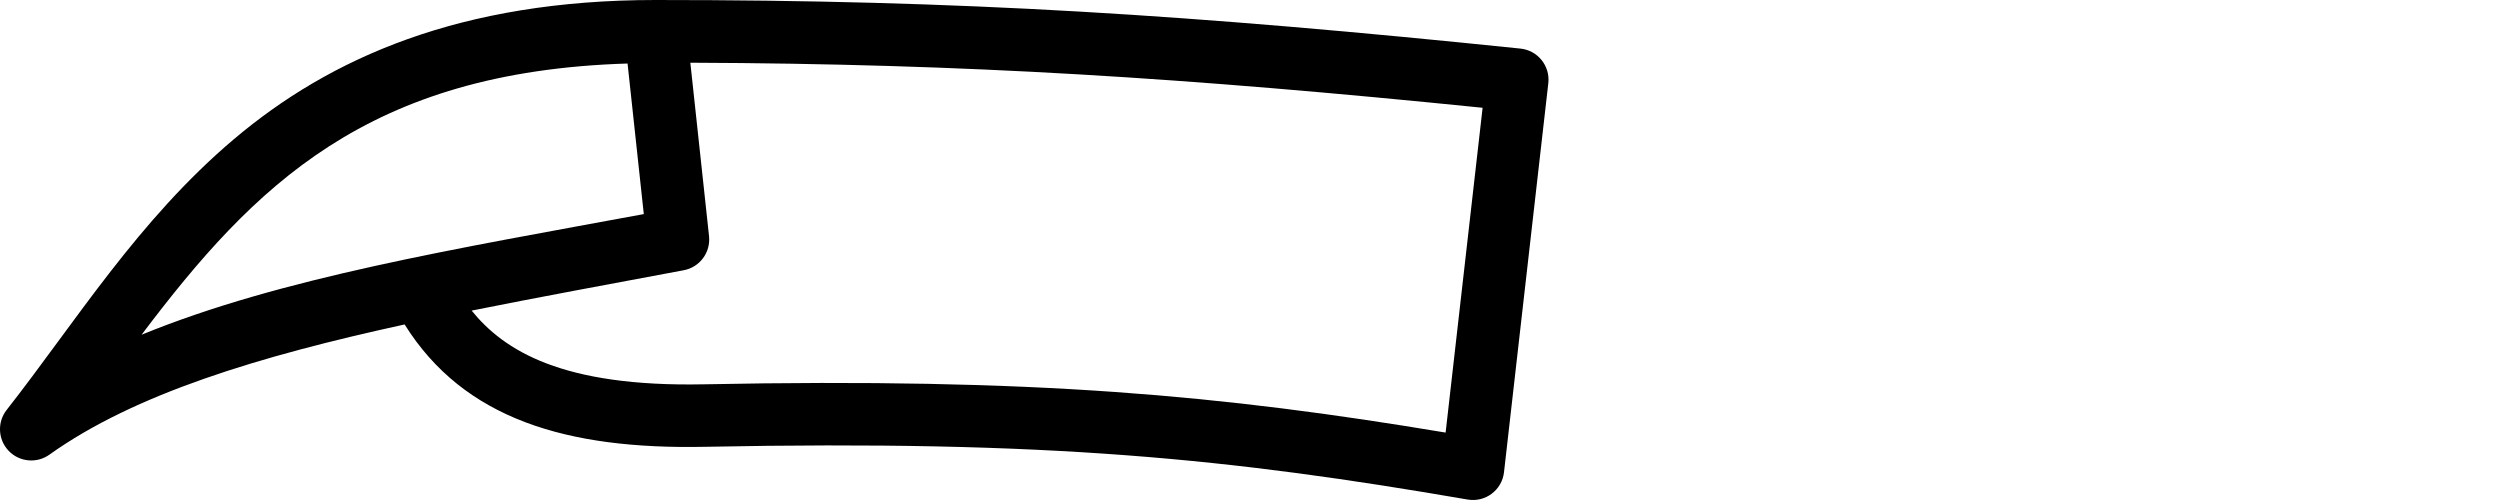 <?xml version="1.0" encoding="UTF-8" standalone="no"?>
<!-- Created with Inkscape (http://www.inkscape.org/) -->

<svg
   width="1000"
   height="200"
   viewBox="0 0 1000 200"
   version="1.1"
   id="svg1"
   inkscape:version="1.4.2 (f4327f4, 2025-05-13)"
   sodipodi:docname="13D28.svg"
   xmlns:inkscape="http://www.inkscape.org/namespaces/inkscape"
   xmlns:sodipodi="http://sodipodi.sourceforge.net/DTD/sodipodi-0.dtd"
   xmlns="http://www.w3.org/2000/svg"
   xmlns:svg="http://www.w3.org/2000/svg">
  <sodipodi:namedview
     id="namedview1"
     pagecolor="#ffffff"
     bordercolor="#666666"
     borderopacity="1.0"
     inkscape:showpageshadow="2"
     inkscape:pageopacity="0.0"
     inkscape:pagecheckerboard="0"
     inkscape:deskcolor="#d1d1d1"
     inkscape:document-units="px"
     inkscape:zoom="0.81944836"
     inkscape:cx="175.11781"
     inkscape:cy="140.94848"
     inkscape:window-width="1680"
     inkscape:window-height="998"
     inkscape:window-x="-8"
     inkscape:window-y="-8"
     inkscape:window-maximized="1"
     inkscape:current-layer="layer1" />
  <defs
     id="defs1" />
  <g
     inkscape:label="Layer 1"
     inkscape:groupmode="layer"
     id="layer1">
    <path
       style="baseline-shift:baseline;display:inline;overflow:visible;opacity:1;vector-effect:none;stroke-linecap:round;stroke-linejoin:round;enable-background:accumulate;stop-color:#000000;stop-opacity:1"
       d="M 262.273,0 C 184.117,0 132.022,23.166 93.615,55.627 55.209,88.088 30.22,128.832 2.658,163.977 c -3.832,4.891 -3.49,11.854 0.802,16.347 4.293,4.492 11.233,5.15 16.293,1.544 34.055,-24.29 83.714,-39.341 142.096,-52.086 23.742,37.97 65.034,50.04 120.088,48.941 137.681,-2.747 210.345,4.754 305.119,21.096 7.08,1.22 13.729,-3.766 14.543,-10.904 L 619.324,33.285 C 620.111,26.374 615.106,20.15 608.188,19.436 476.929,5.886 384.509,0 262.273,0 Z m 13.861,25.086 c 110.419,0.424 198.153,5.999 316.908,18.023 L 578.246,173.033 c -89.569,-14.943 -164.487,-21.946 -296.807,-19.307 -56.664,1.13 -79.818,-13.523 -92.789,-29.484 27.013,-5.422 55.38,-10.623 84.84,-16.146 6.414,-1.203 10.823,-7.137 10.125,-13.625 z m -25.111,0.318 6.494,60.229 C 182.407,99.528 112.265,111.108 56.637,133.891 101.648,74.236 146.994,28.615 251.023,25.404 Z"
       id="path1"
       sodipodi:nodetypes="sscsccsccccscccscccccccc" />
  </g>
</svg>
